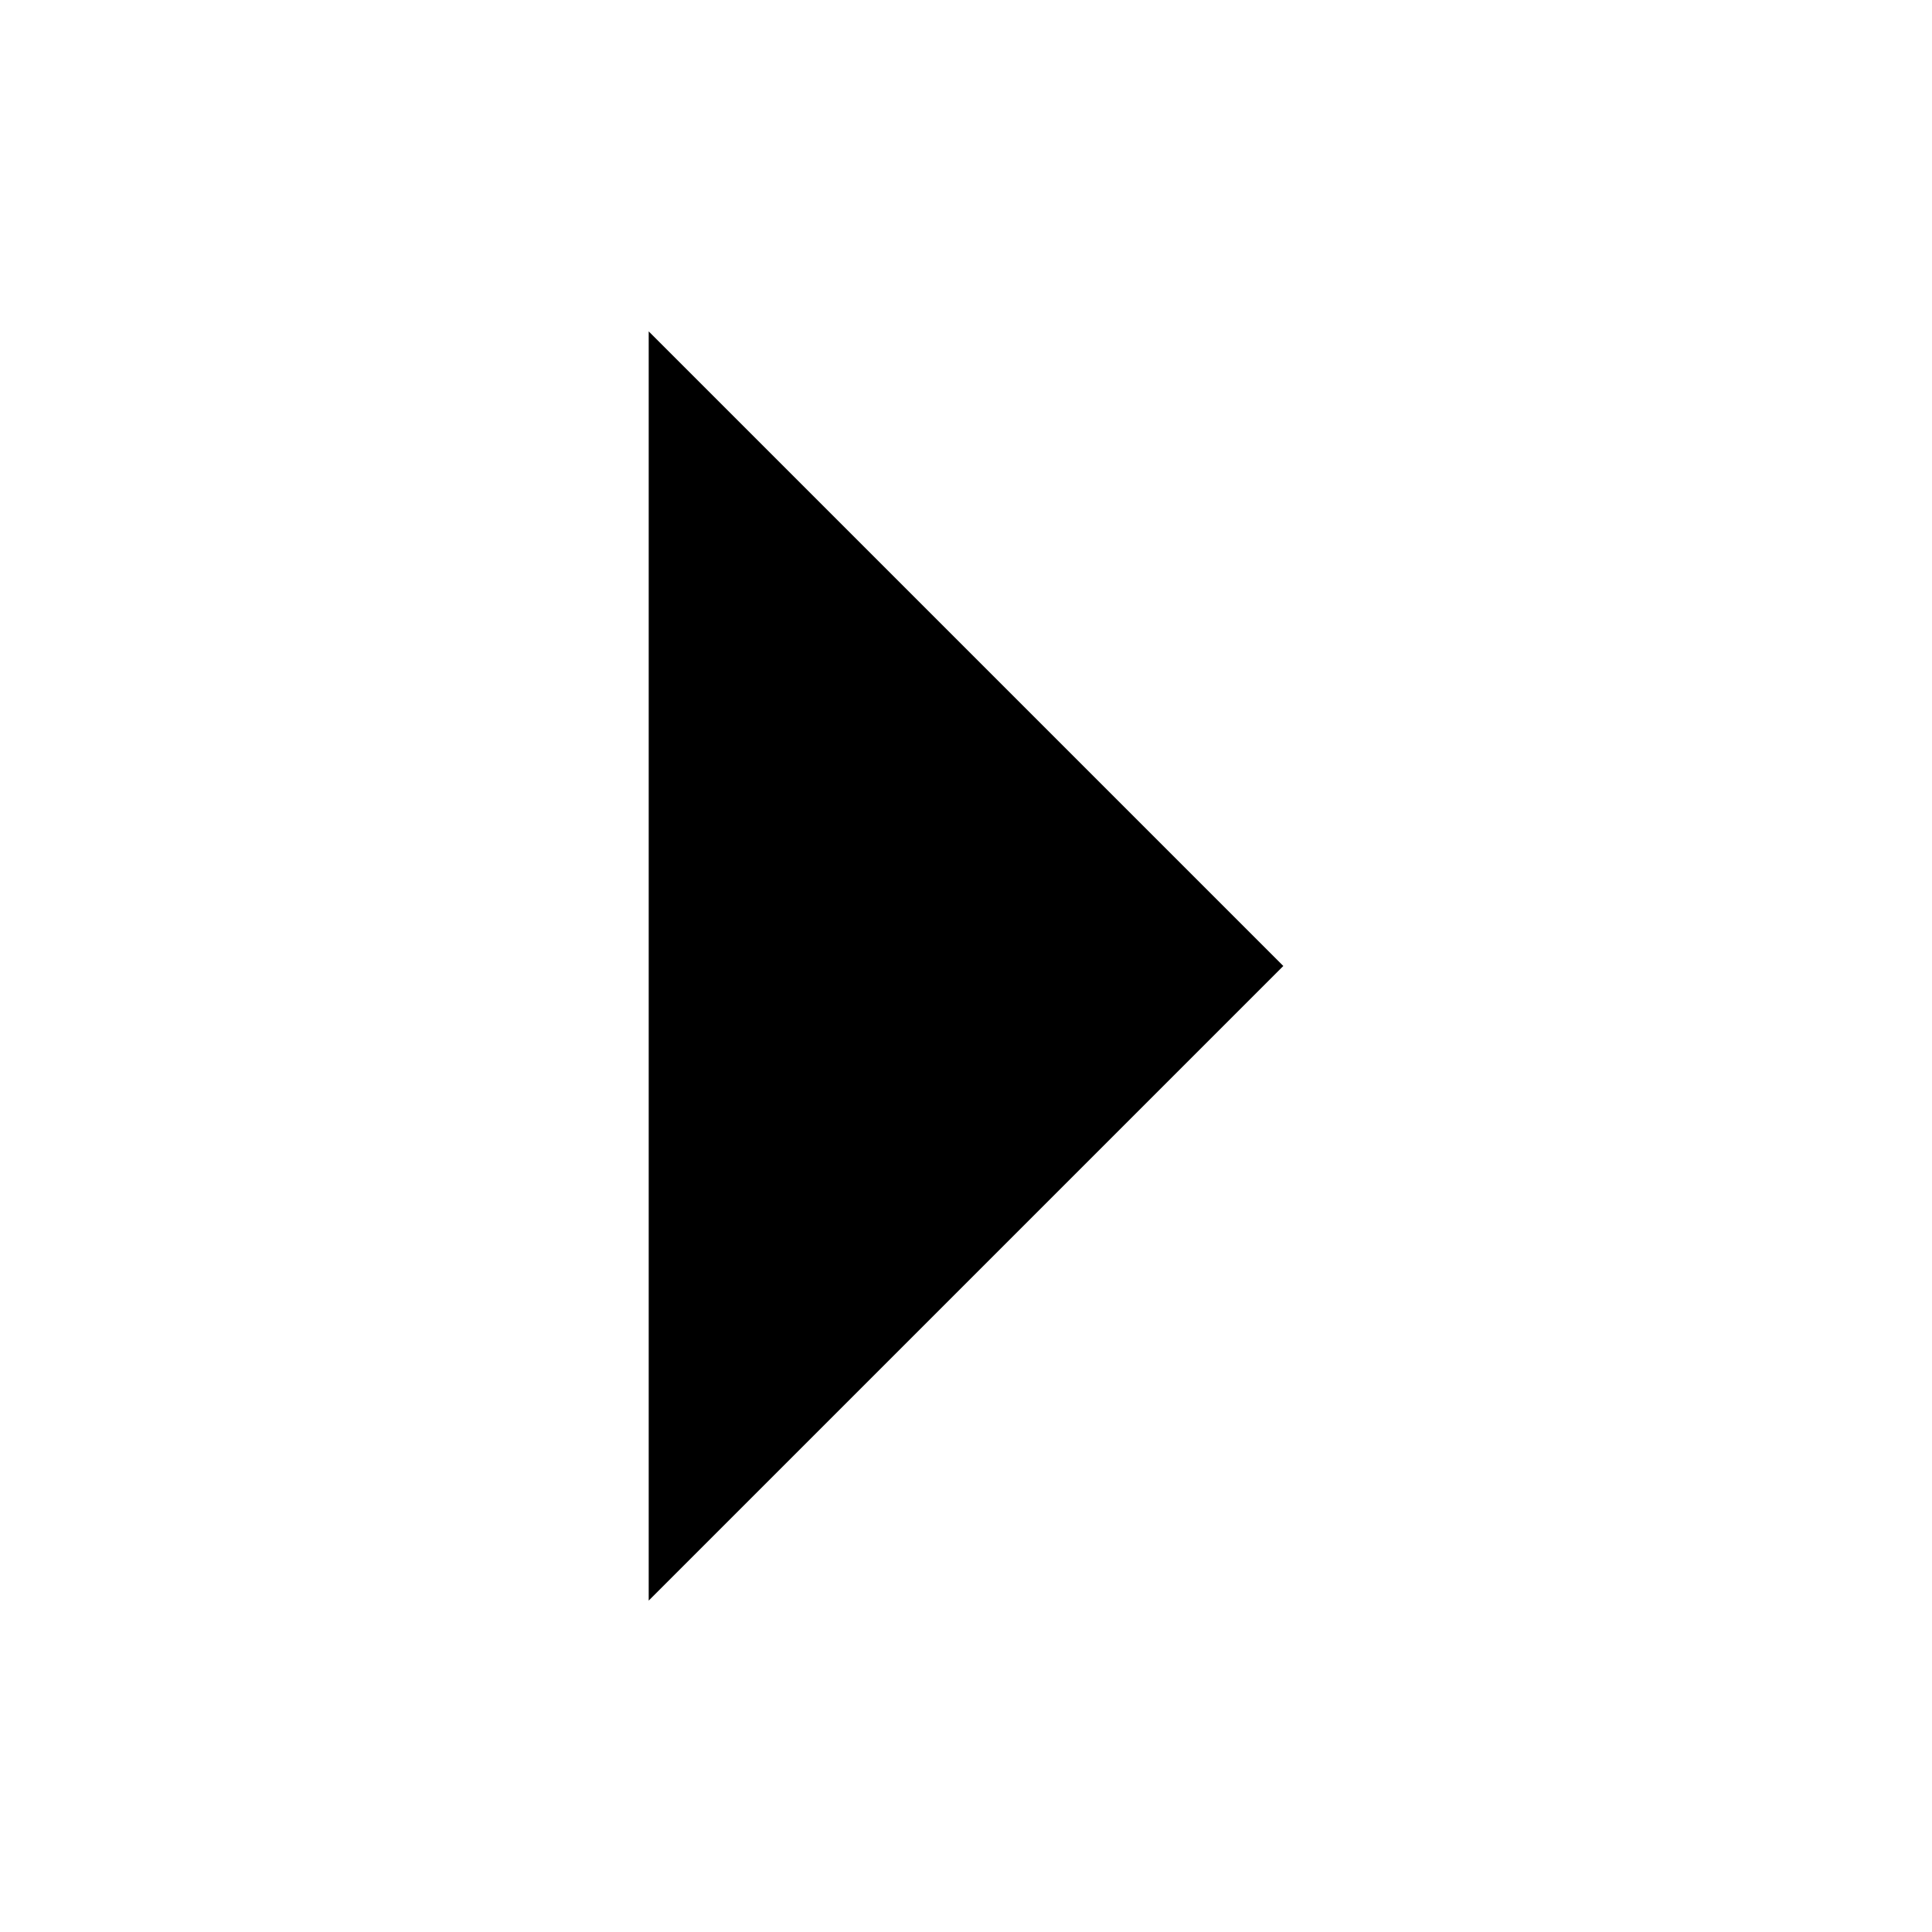 <svg width="200" height="200" version="1.1" viewBox="0 0 200 200" xml:space="preserve" xmlns="http://www.w3.org/2000/svg">
















<path d="m67.153 34.305 65.695 65.695-65.695 65.695v-65.503z"/></svg>
